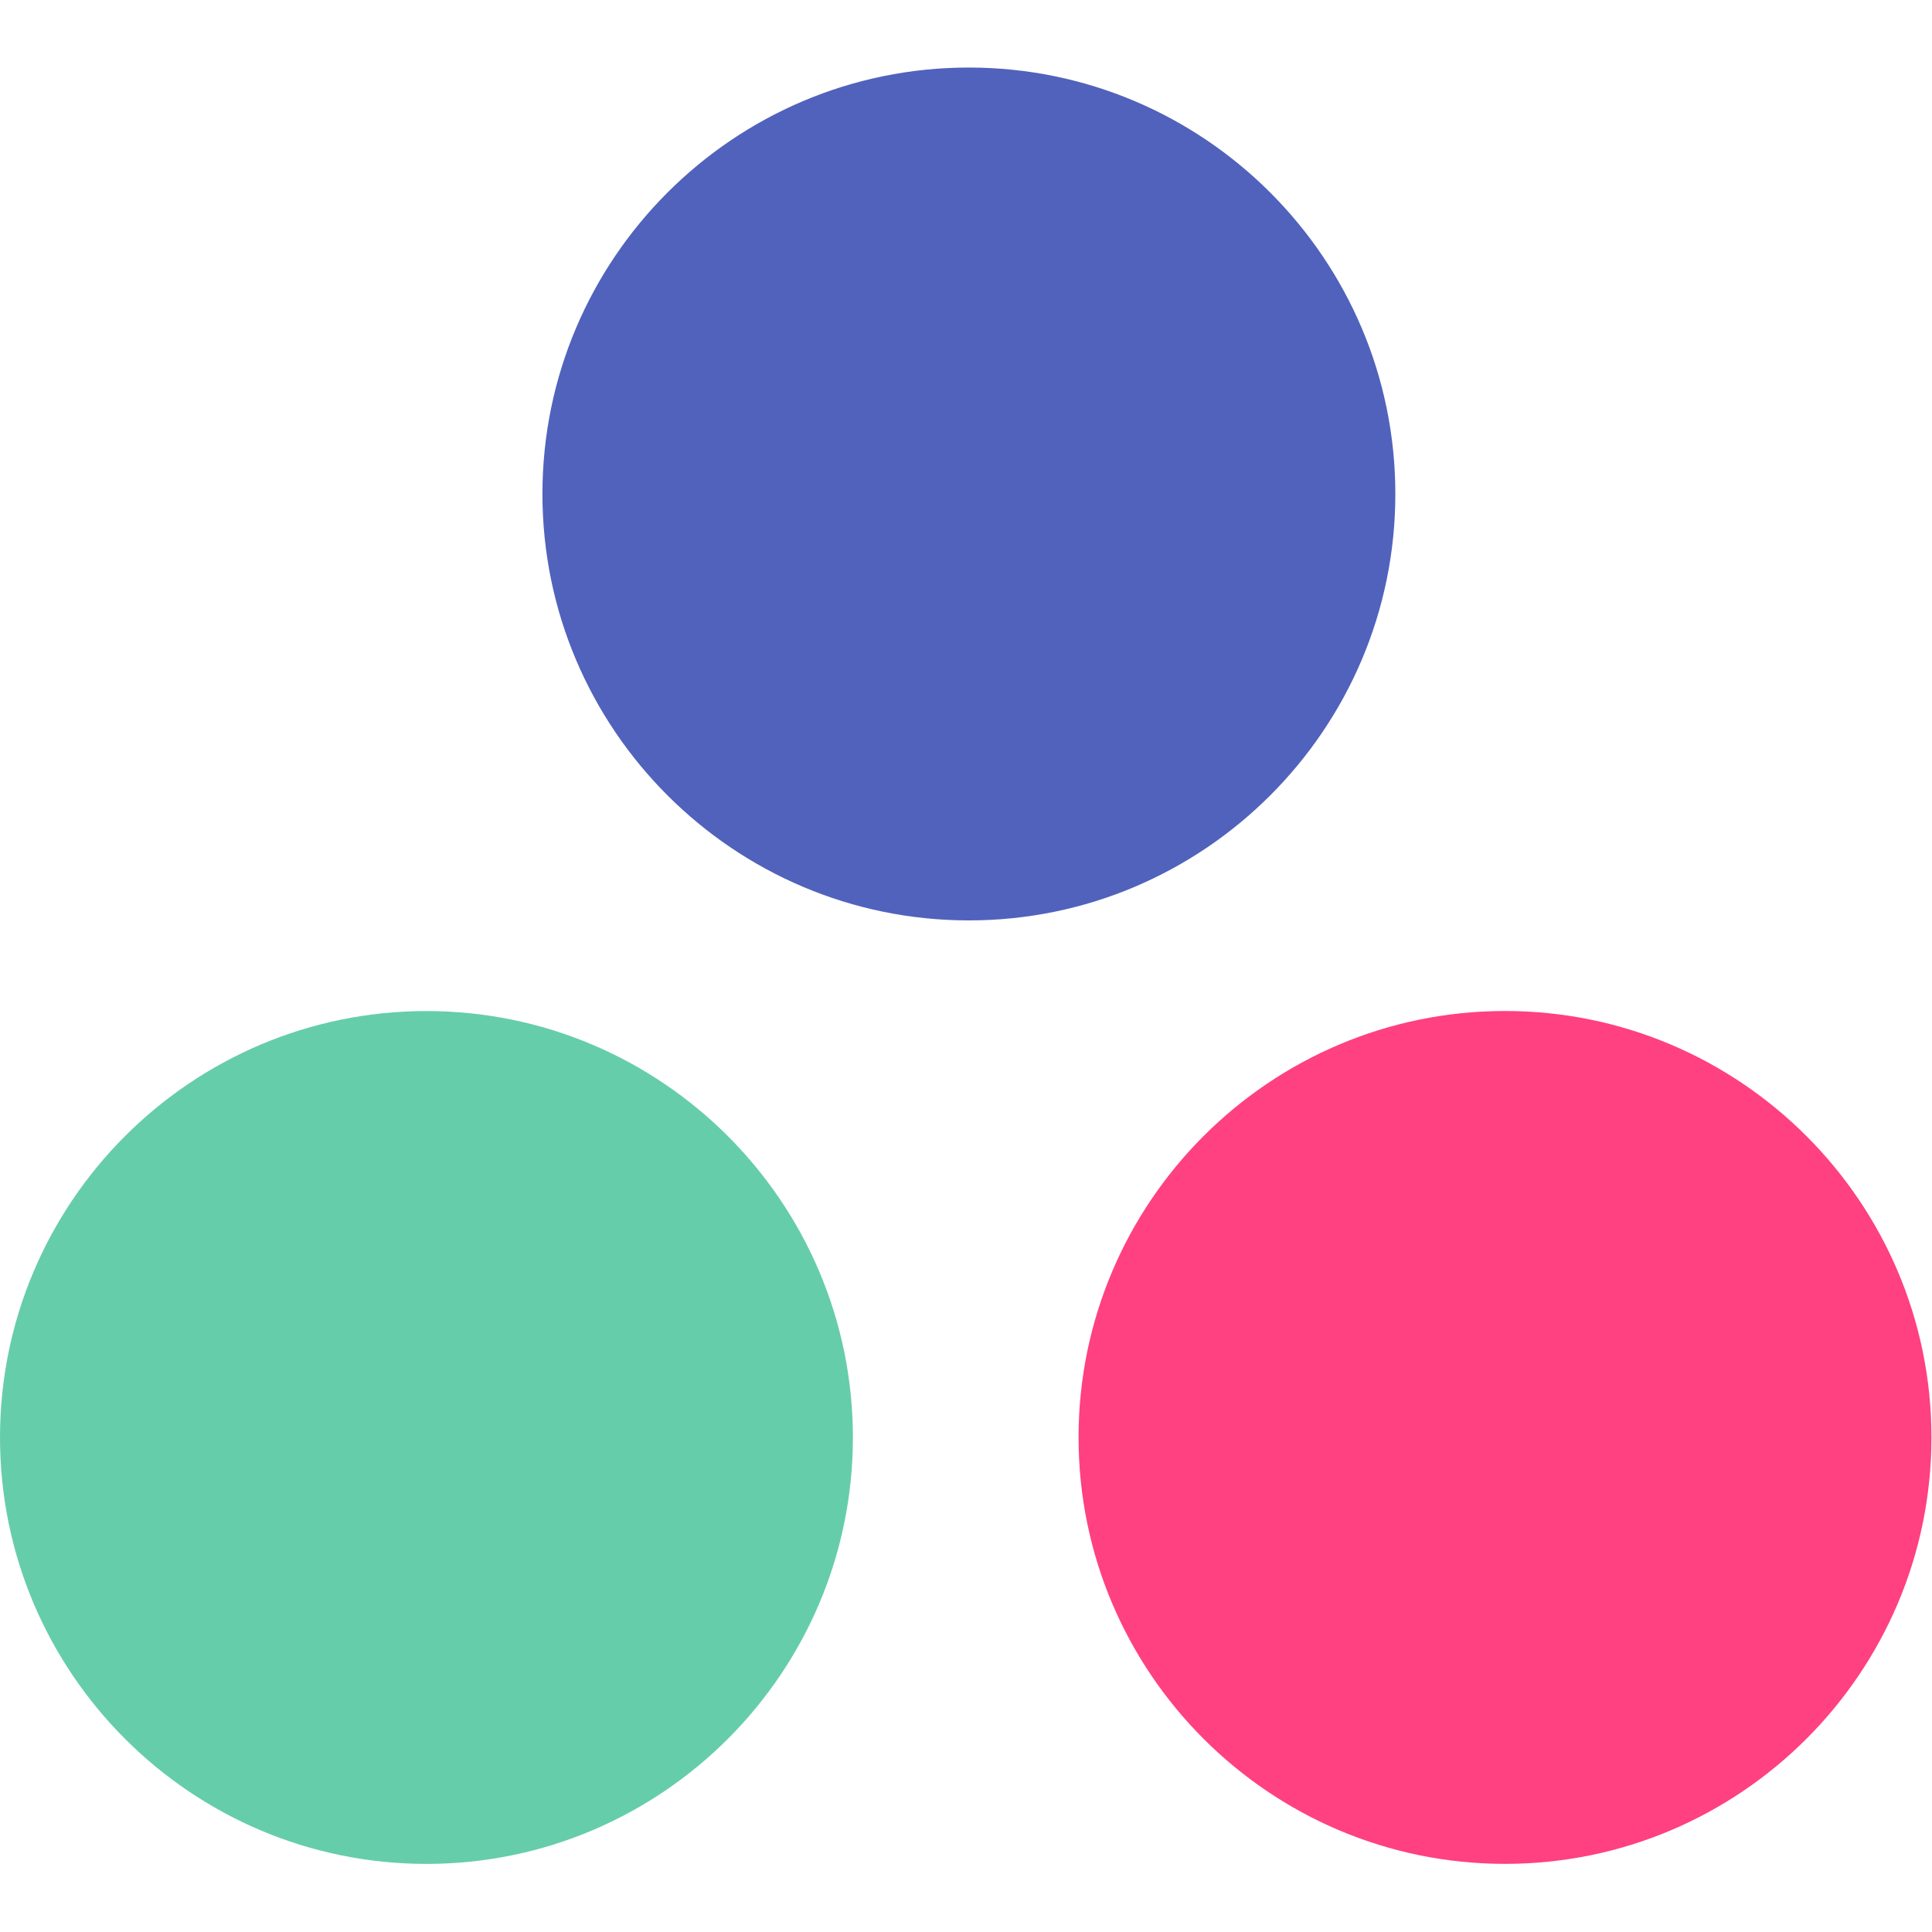<svg width="350" height="350" xmlns="http://www.w3.org/2000/svg">
  <g id="svg_1">
    <path
      id="svg_2"
      opacity="0.9"
      fill="#3f51b5"
      d="m175.522,12.235c-42.6,0 -77.256,34.649 -77.256,77.25c0,42.6 34.656,77.255 77.256,77.255c42.591,0 77.257,-34.656 77.257,-77.255c0,-42.59 -34.666,-77.25 -77.257,-77.25z"/>
    <path
      id="svg_3"
      fill="#66cdaa"
      d="m77.255,337.663c42.599,0 77.255,-34.641 77.255,-77.251c0,-42.594 -34.656,-77.25 -77.255,-77.25c-42.602,0 -77.255,34.656 -77.255,77.25c0,42.6 34.653,77.251 77.255,77.251z"/>
    <path
      id="svg_4"
      fill="#ff4081"
      d="m272.648,183.151c-42.603,0 -77.256,34.65 -77.256,77.256c0,42.604 34.653,77.25 77.256,77.25c42.6,0 77.251,-34.646 77.251,-77.25c0.01,-42.589 -34.651,-77.256 -77.251,-77.256z"/>
  </g>
</svg>
